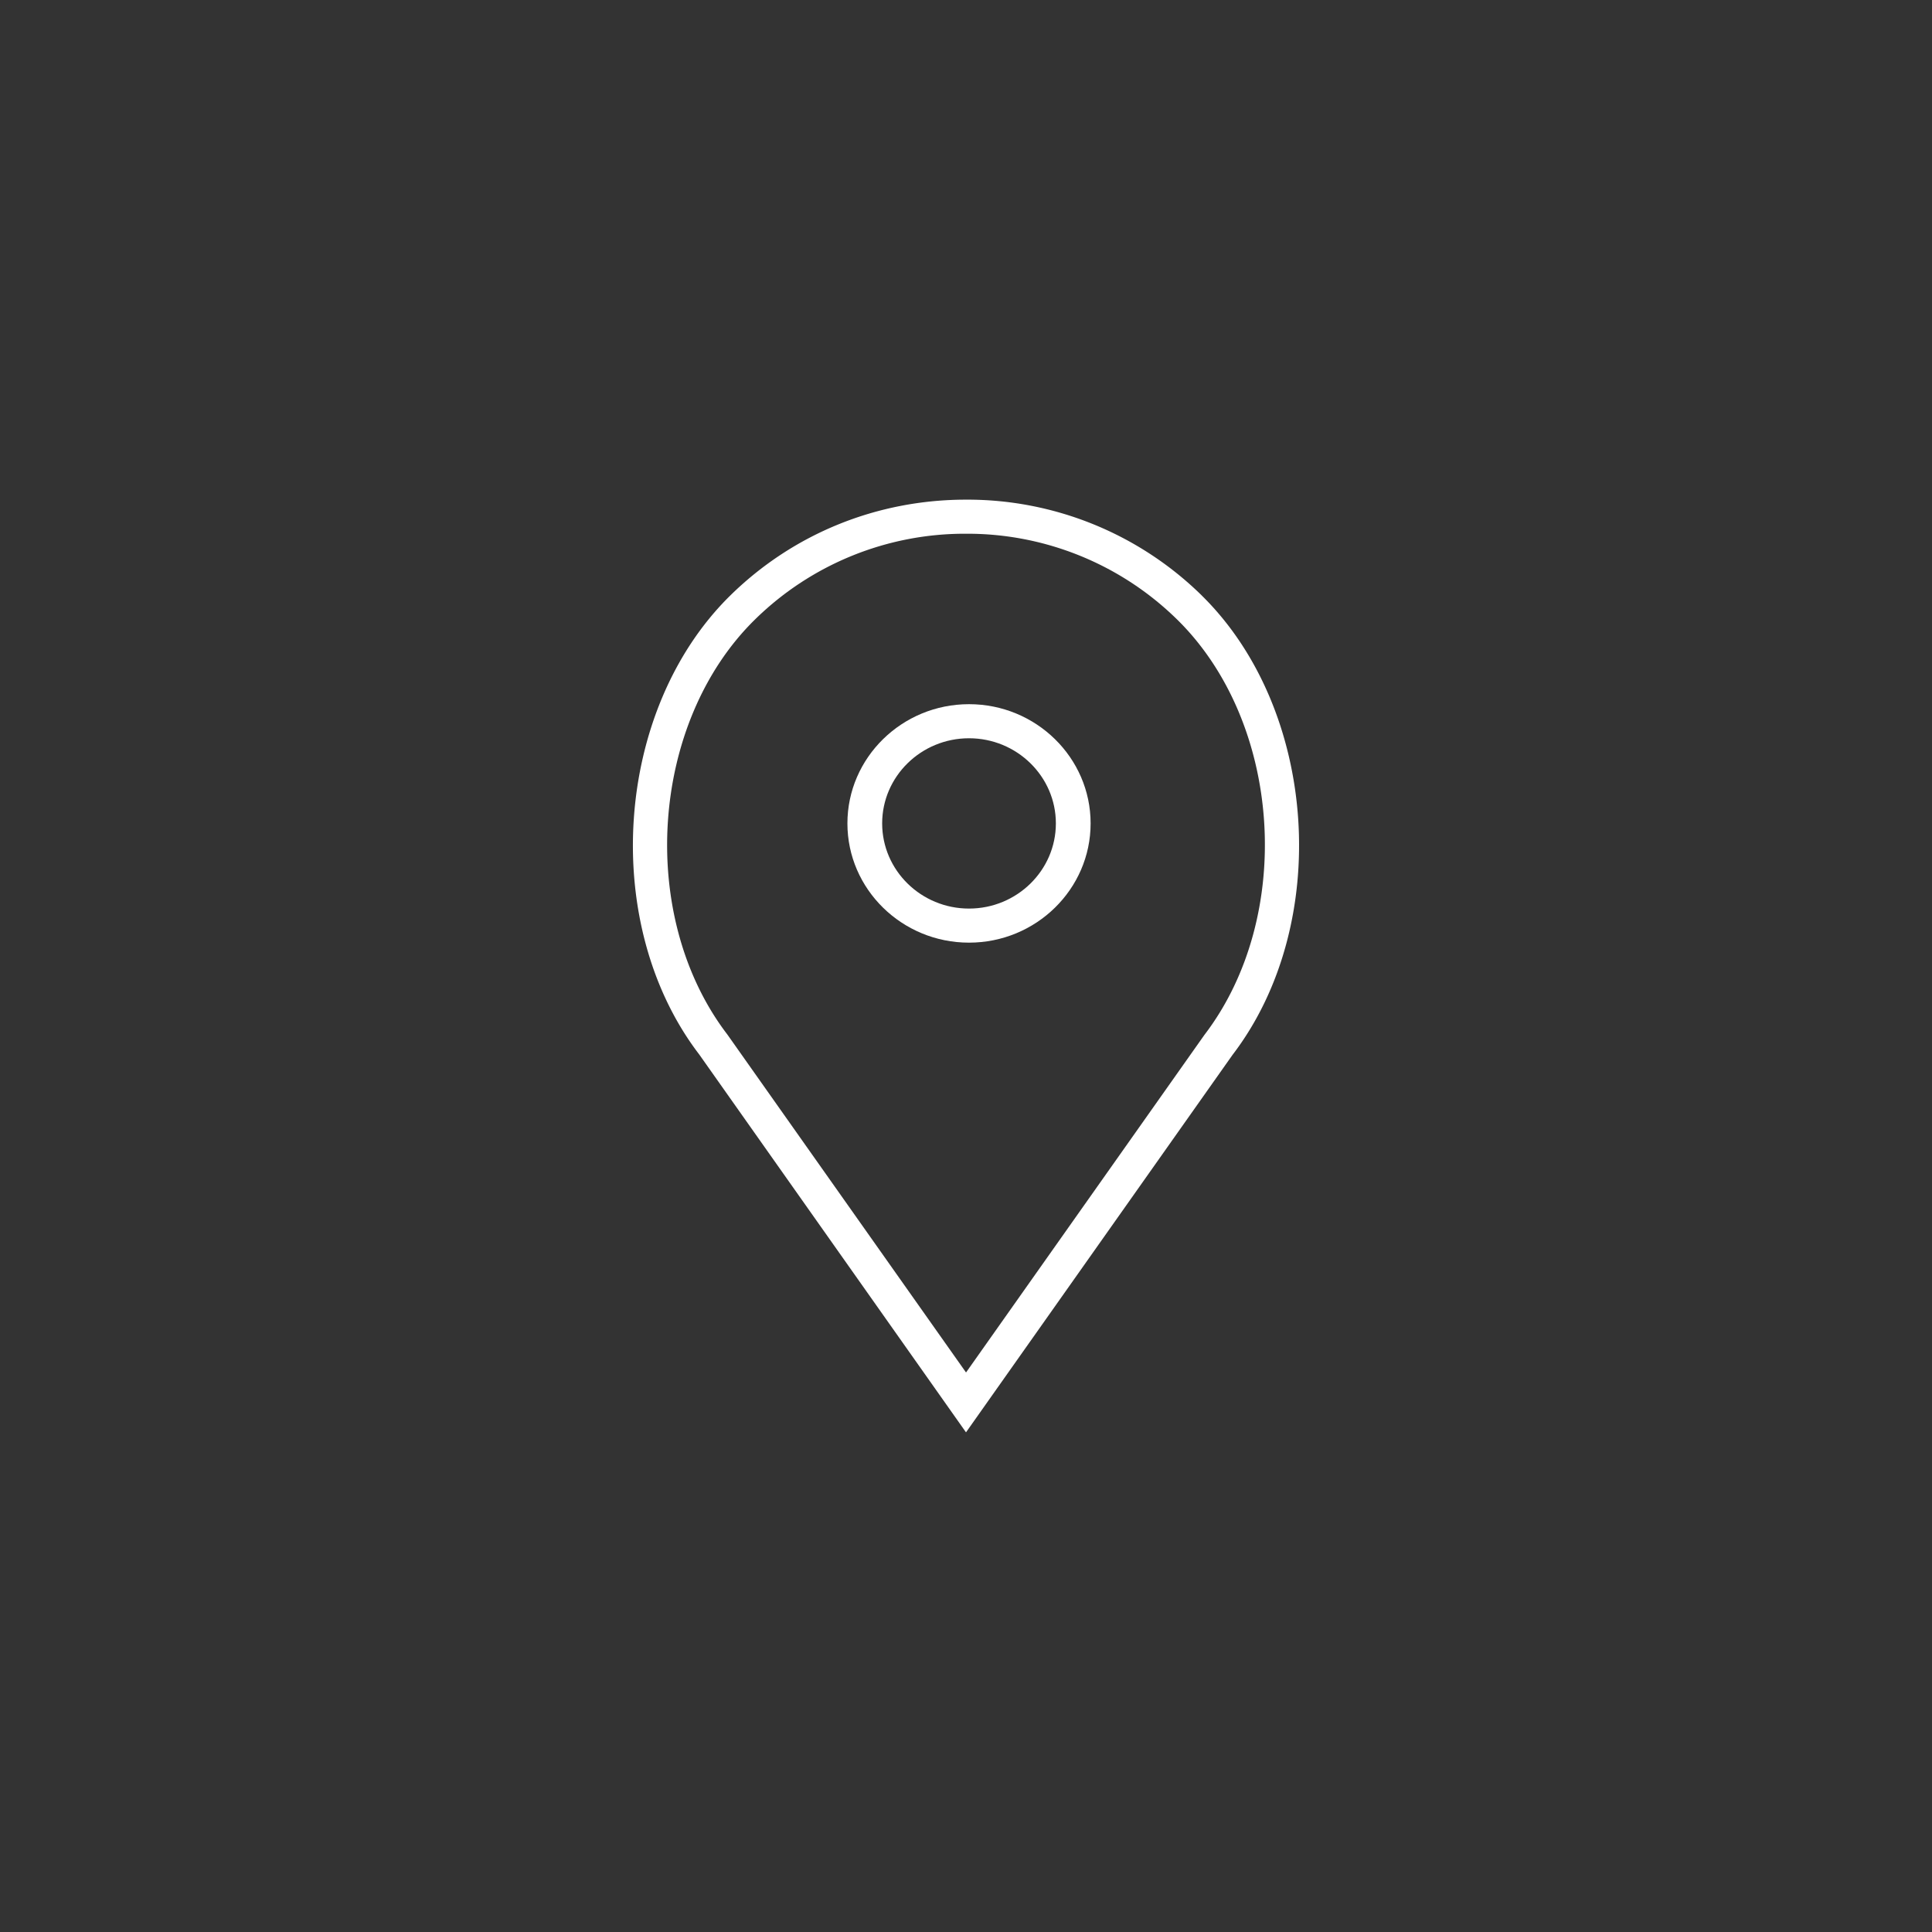 <svg width="58" height="58" viewBox="0 0 58 58" xmlns="http://www.w3.org/2000/svg" xmlns:xlink="http://www.w3.org/1999/xlink"><rect x="0" y="0" width="58" height="58" fill="#333333" stroke="none"/><title>localisation</title><desc>Created using Figma</desc><g transform="translate(1218 -4840)"><mask id="b"><use xlink:href="#a" fill="#fff" transform="translate(-1218 4840)"/></mask><g mask="url(#b)"><use xlink:href="#c" transform="translate(-1218 4840)" fill="#FFF"/></g></g><use xlink:href="#d" transform="translate(25.44 21.14)" fill="#FFF"/><use xlink:href="#e" transform="translate(19 15)" fill="#FFF"/><defs><path id="a" d="M0 29C0 12.984 12.984 0 29 0s29 12.984 29 29-12.984 29-29 29S0 45.016 0 29z"/><path id="c" d="M29-1C12.431-1-1 12.431-1 29h2C1 13.536 13.536 1 29 1v-2zm0 2c15.464 0 28 12.536 28 28h2C59 12.431 45.569-1 29-1v2zm28 28c0 15.464-12.536 28-28 28v2c16.569 0 30-13.431 30-30h-2zM29 57C13.536 57 1 44.464 1 29h-2c0 16.569 13.431 30 30 30v-2z"/><path id="d" d="M3.65 0C1.638 0 0 1.606 0 3.58c0 1.973 1.638 3.579 3.65 3.579 2.013 0 3.651-1.606 3.651-3.58C7.301 1.606 5.663 0 3.651 0zm0 6.136c-1.437 0-2.607-1.147-2.607-2.557s1.17-2.556 2.607-2.556c1.438 0 2.608 1.147 2.608 2.556 0 1.41-1.17 2.557-2.608 2.557z"/><path id="e" d="M17.073 2.872A10.036 10.036 0 0 0 10 0C7.329 0 4.818 1.02 2.929 2.872-.566 6.3-1 12.747 1.99 16.654L10 28l8-11.33c3.002-3.923 2.567-10.37-.928-13.798zm.082 13.2l-7.154 10.131-7.166-10.147C.124 12.512.512 6.688 3.667 3.596a8.989 8.989 0 0 1 6.334-2.573 8.99 8.99 0 0 1 6.334 2.572c3.155 3.093 3.544 8.917.82 12.477z"/></defs></svg>